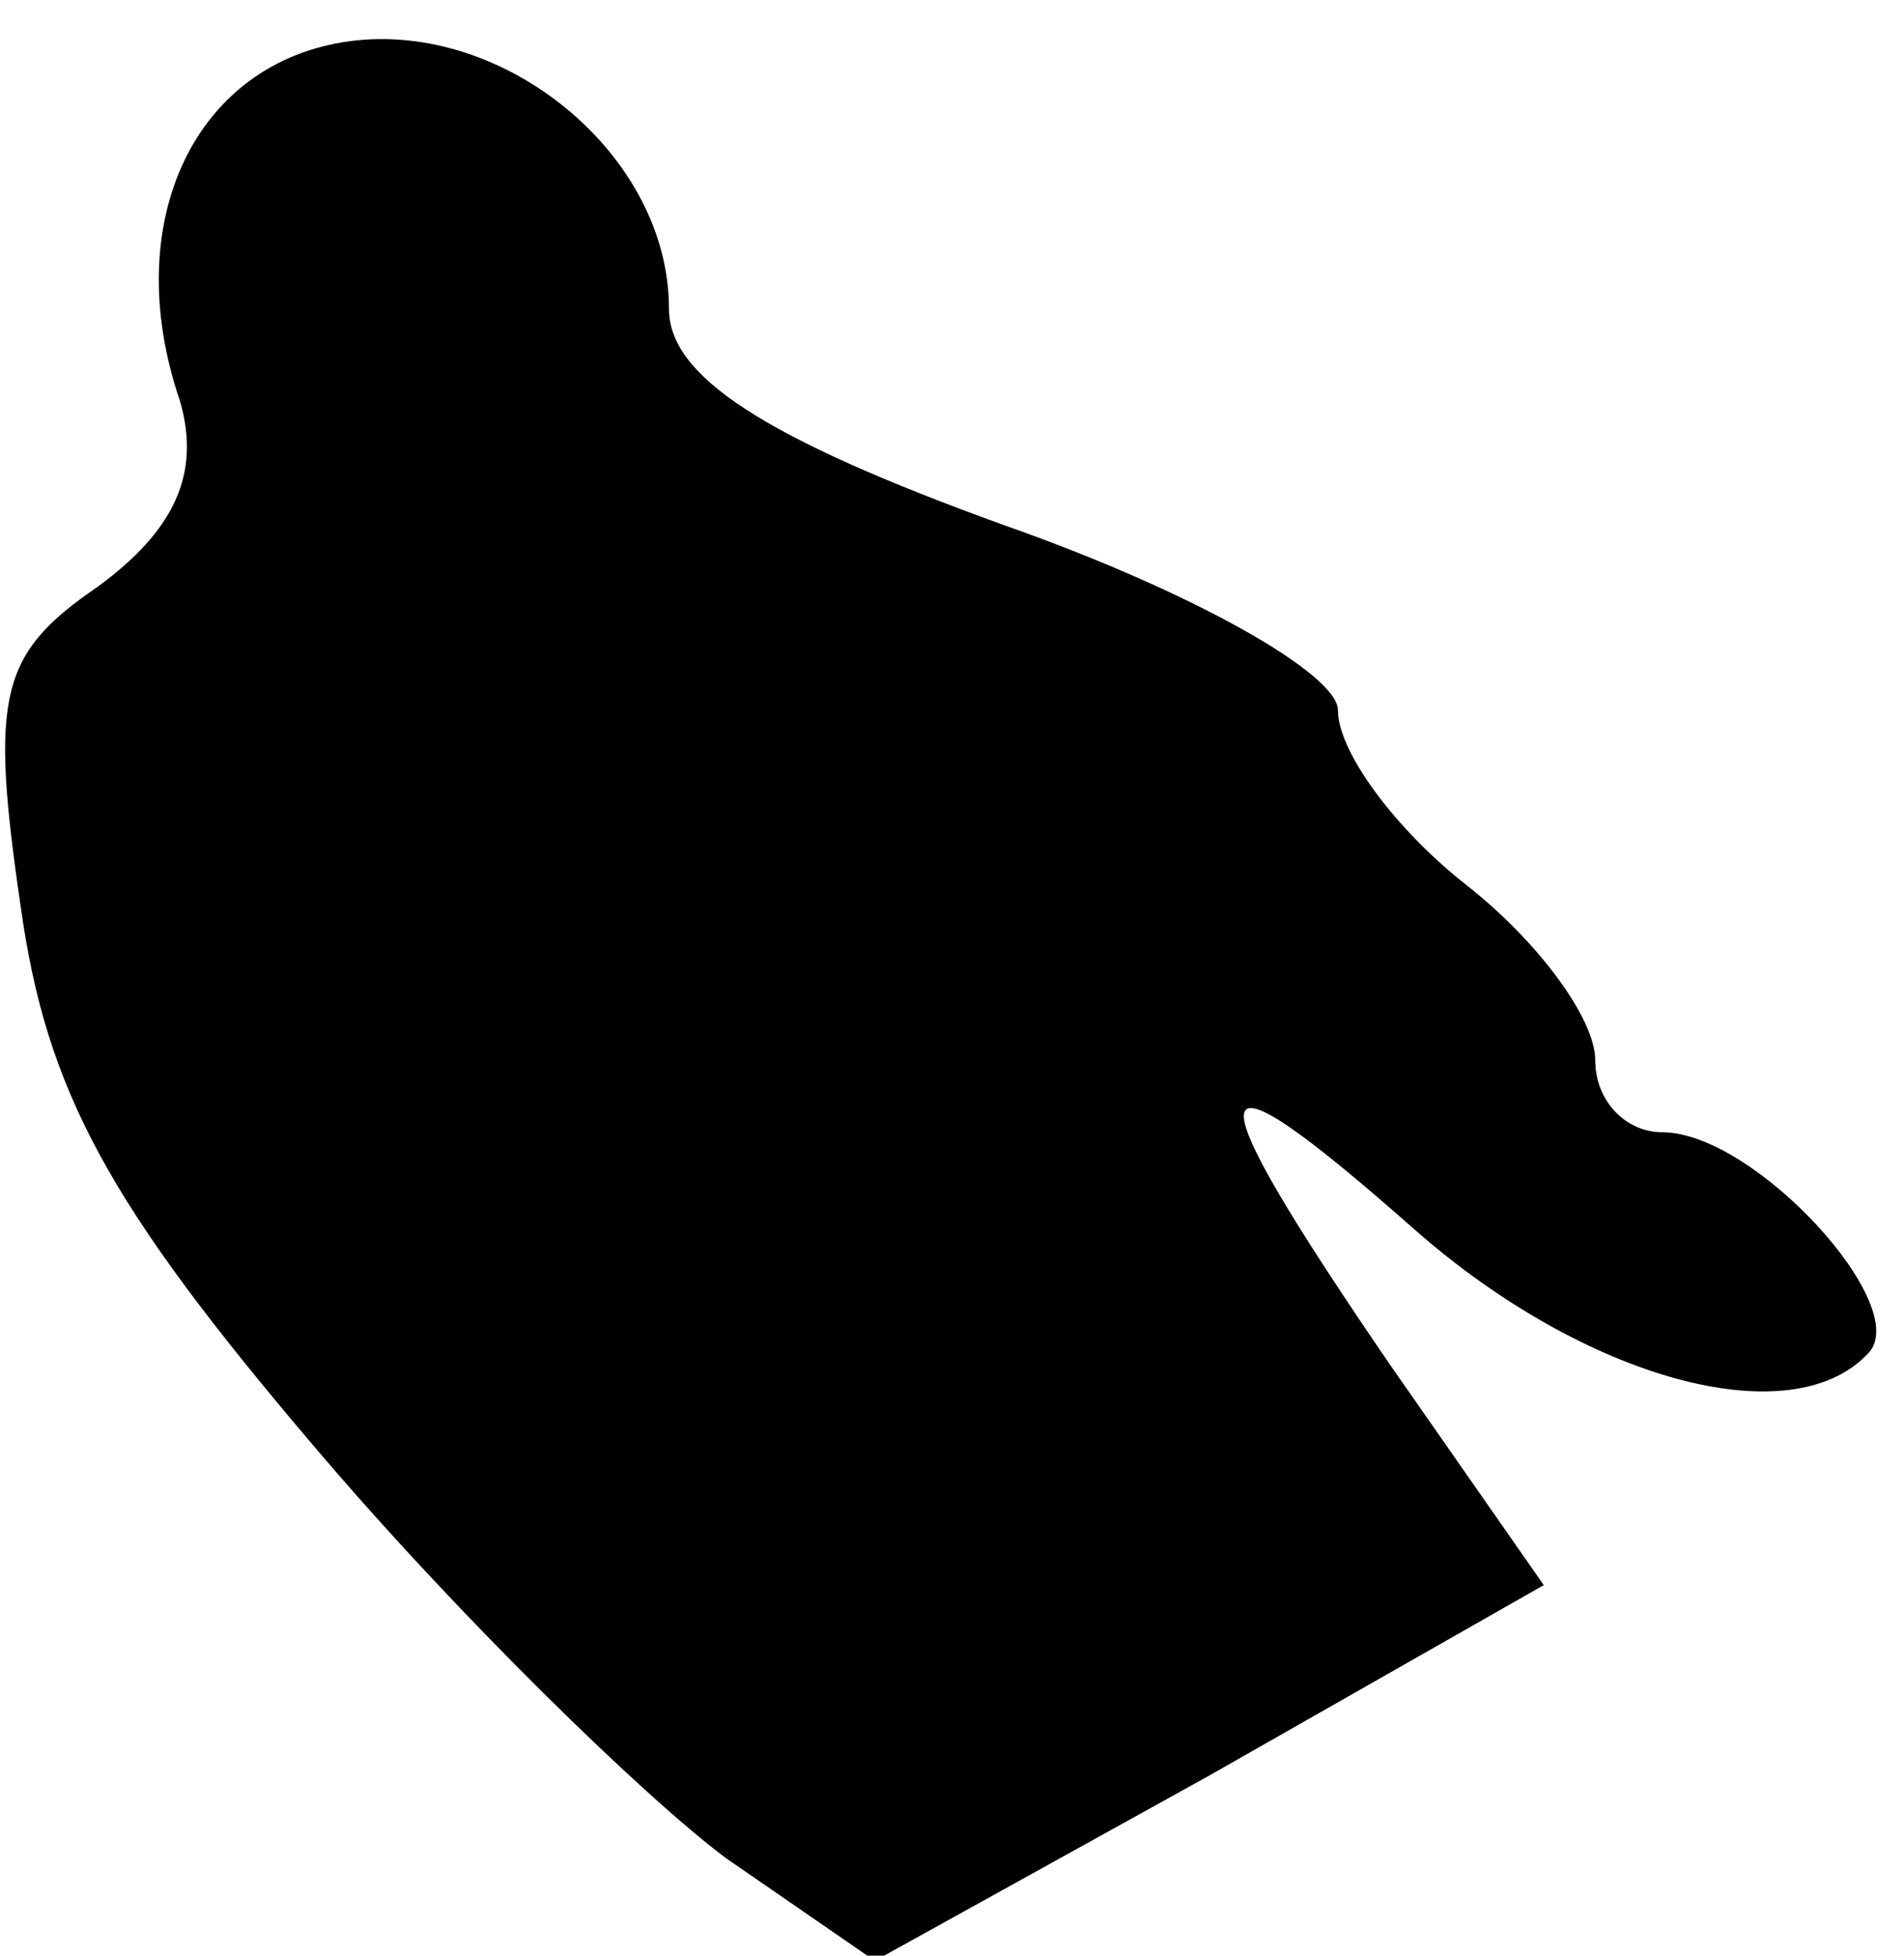<?xml version="1.0" standalone="no"?>
<!DOCTYPE svg PUBLIC "-//W3C//DTD SVG 20010904//EN"
 "http://www.w3.org/TR/2001/REC-SVG-20010904/DTD/svg10.dtd">
<svg version="1.0" xmlns="http://www.w3.org/2000/svg"
 width="37pt" height="38pt" viewBox="0 0 37 38"
 preserveAspectRatio="xMidYMid meet">
<g transform="translate(0,38) scale(0.1,-0.1)"
fill="#000000" stroke="none">
<path fill="#000000" stroke="none" d="M68 372 c-30 -4 -45 -35 -33 -70 4 -14
-1 -25 -16 -36 -19 -13 -21 -21 -15 -62 5 -36 17 -58 57 -105 28 -33 64 -68
80 -80 l29 -20 65 36 65 37 -30 43 c-39 57 -38 64 5 26 33 -29 73 -40 88 -24
9 9 -22 43 -40 43 -7 0 -13 6 -13 14 0 8 -11 23 -25 34 -14 11 -25 26 -25 34
0 7 -28 23 -65 36 -47 17 -65 29 -65 42 0 30 -32 56 -62 52z"/>
</g>
</svg>
